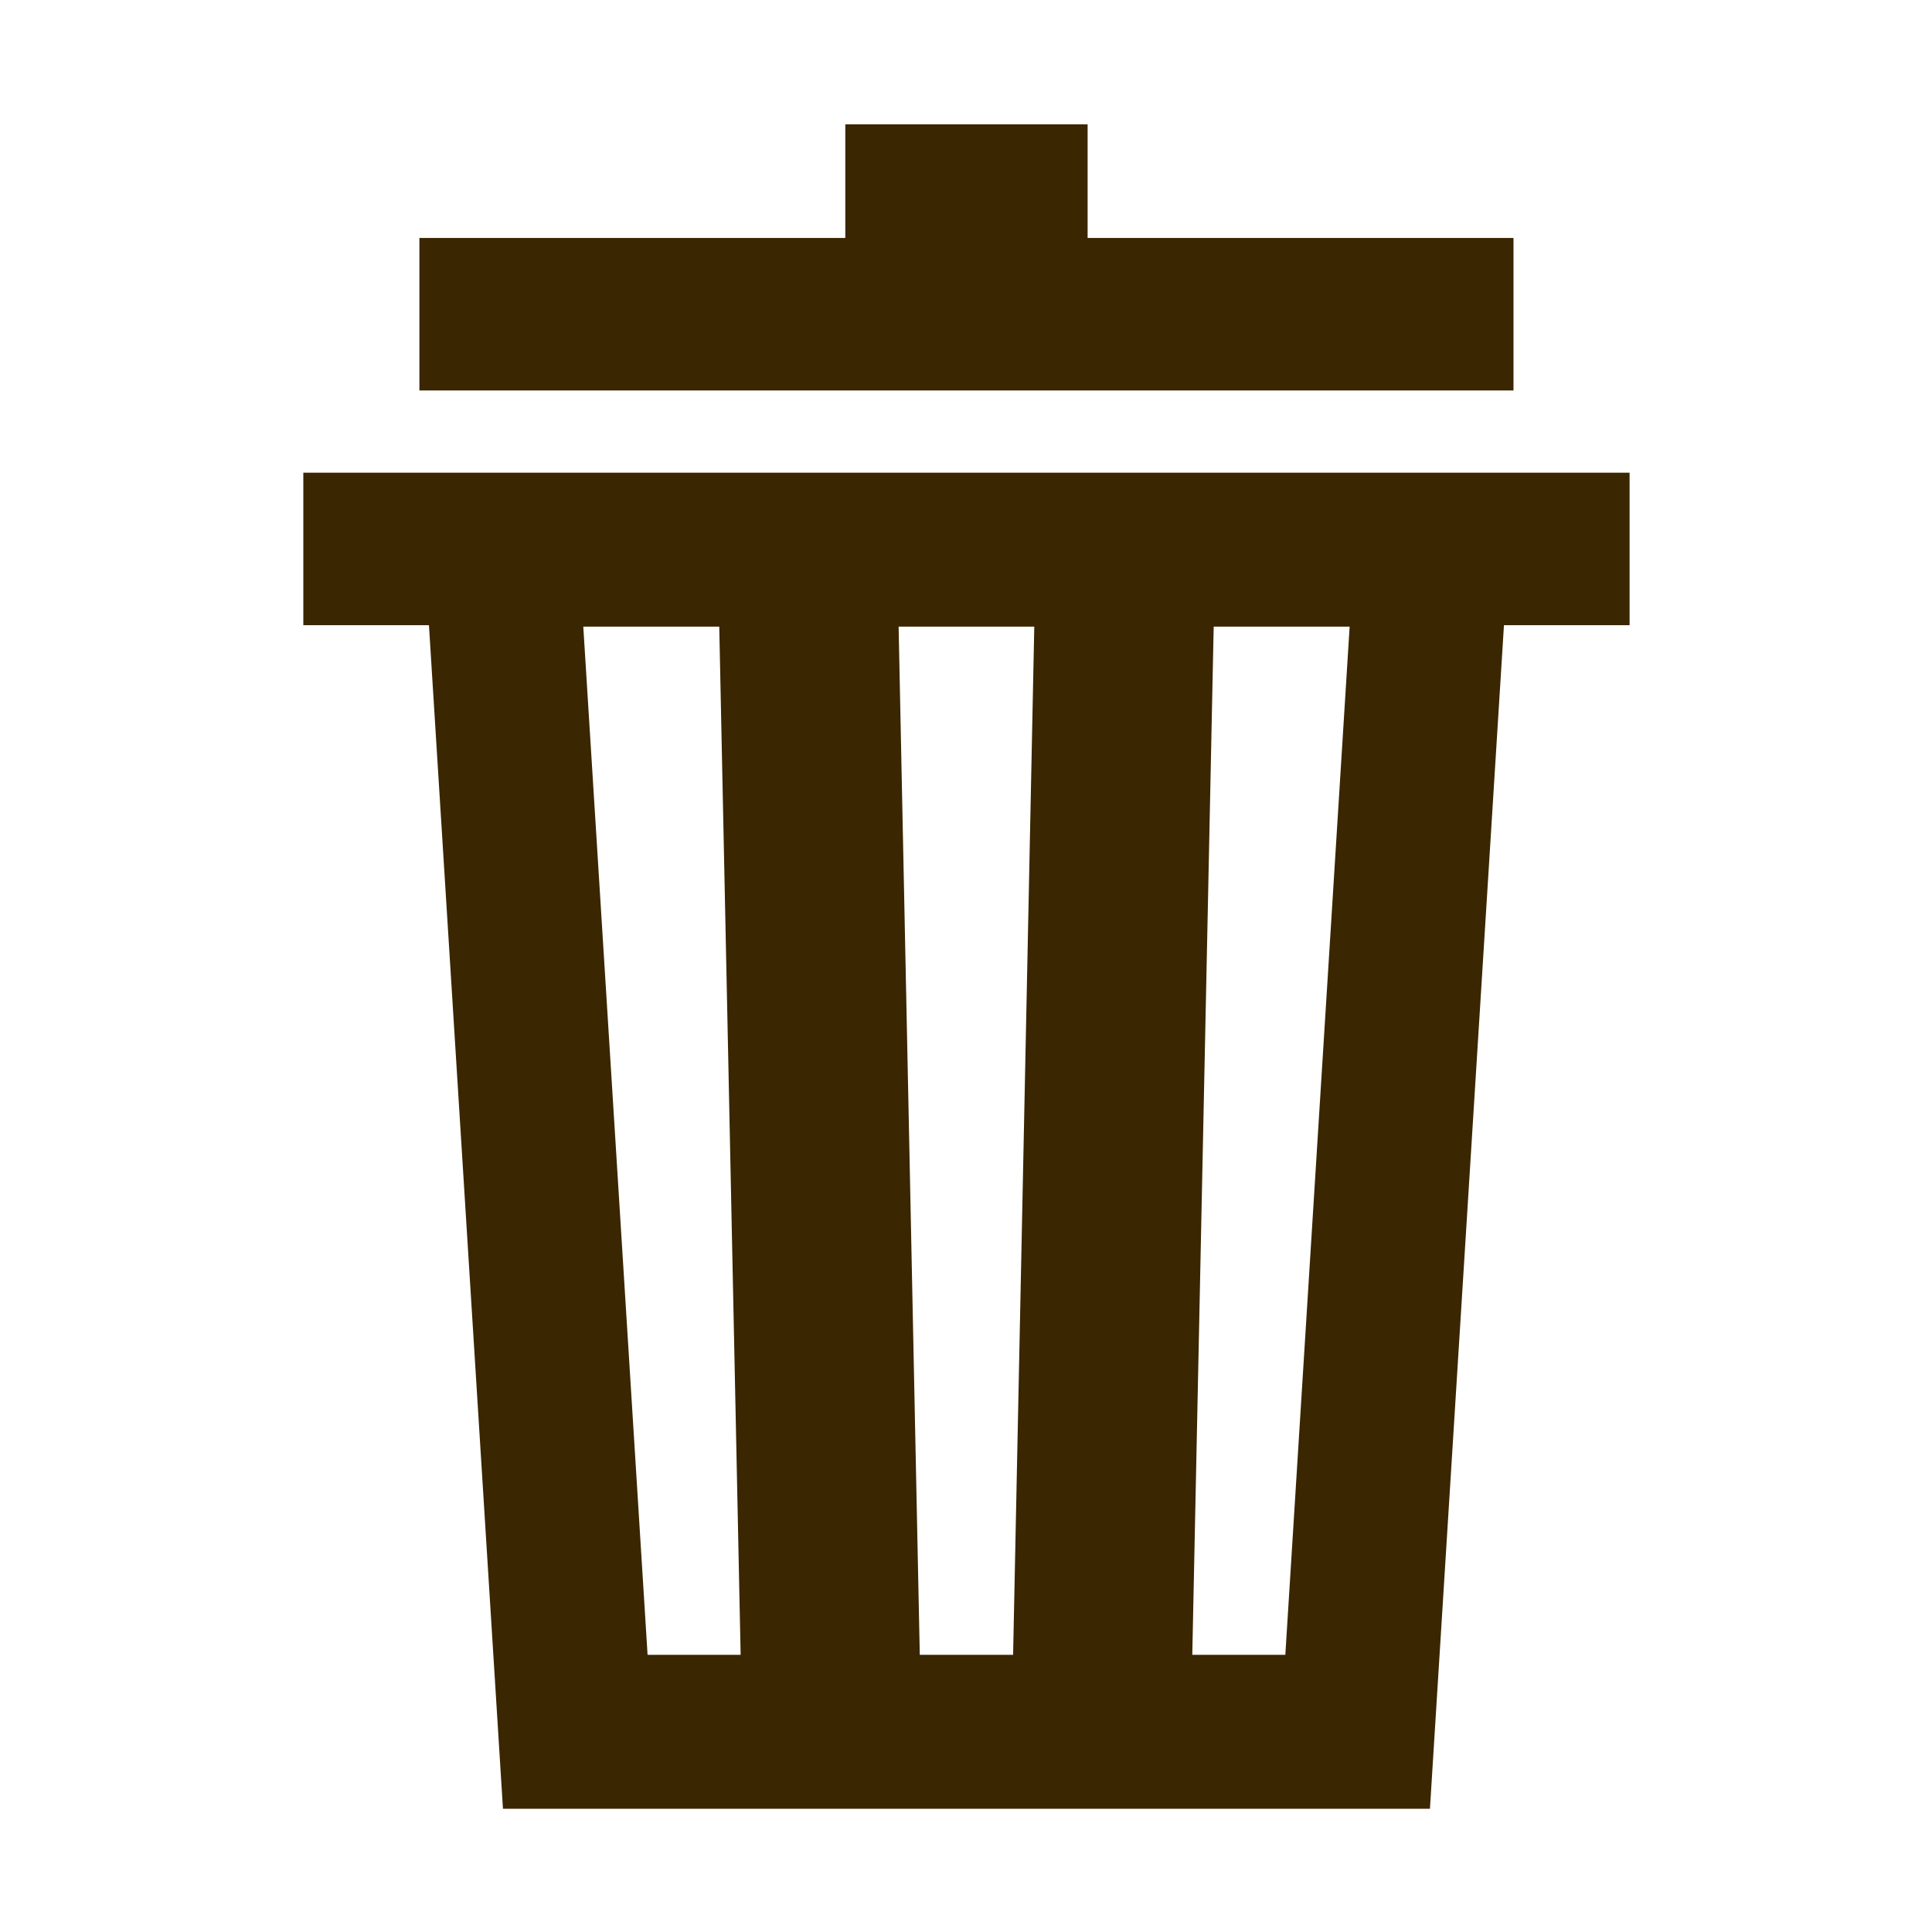 <?xml version="1.0" encoding="UTF-8" standalone="no"?>
<svg
   xmlns:dc="http://purl.org/dc/elements/1.1/"
   xmlns:cc="http://creativecommons.org/ns#"
   xmlns:rdf="http://www.w3.org/1999/02/22-rdf-syntax-ns#"
   xmlns:svg="http://www.w3.org/2000/svg"
   xmlns="http://www.w3.org/2000/svg"
   xmlns:sodipodi="http://sodipodi.sourceforge.net/DTD/sodipodi-0.dtd"
   xmlns:inkscape="http://www.inkscape.org/namespaces/inkscape"
   version="1.1"
   x="0px"
   y="0px"
   viewBox="0 0 32 32"
   enable-background="new 0 0 78.735 100"
   xml:space="preserve"
   id="svg2"
   inkscape:version="0.92.1 r15371"
   width="32"
   height="32"
   sodipodi:docname="trash_closed.svg"
   style="fill:#000000"><defs
     id="defs12"><inkscape:perspective
       id="perspective3029"
       inkscape:persp3d-origin="0.16370426 : 0.19513606 : 1"
       inkscape:vp_z="5.9800609 : 3.9180172 : 1"
       inkscape:vp_y="0 : 31.25 : 0"
       inkscape:vp_x="-5.0806863 : 3.9550553 : 1"
       sodipodi:type="inkscape:persp3d" /></defs><sodipodi:namedview
     pagecolor="#ffffff"
     bordercolor="#666666"
     borderopacity="1"
     objecttolerance="10"
     gridtolerance="10"
     guidetolerance="10"
     inkscape:pageopacity="0"
     inkscape:pageshadow="2"
     inkscape:window-width="2400"
     inkscape:window-height="1421"
     id="namedview10"
     showgrid="false"
     inkscape:zoom="4"
     inkscape:cx="-21.801985"
     inkscape:cy="20.603608"
     inkscape:window-x="-9"
     inkscape:window-y="-9"
     inkscape:window-maximized="1"
     inkscape:current-layer="svg2"
     units="px" /><g
     id="g4488"
     transform="translate(5.0000001e-8,-33.059)"><g
       transform="matrix(0.279,0,0,0.279,5.024,35.118)"
       style="fill:#3a2600;fill-opacity:1"
       id="g4"><polygon
         style="fill:#3a2600;fill-opacity:1"
         id="polygon6"
         points="71.843,15.801 71.843,6.747 46.56,6.747 46.56,0 32.175,0 32.175,6.747 6.891,6.747 6.891,15.801 " /><path
         inkscape:connector-curvature="0"
         style="fill:#3a2600;fill-opacity:1;stroke:none"
         id="path8"
         d="m 71.843,20.682 v 0 H 6.891 v 0 H 0 v 9.054 H 7.458 L 11.852,100 h 55.031 l 4.394,-70.264 h 7.458 V 20.682 Z M 20.437,90.861 16.62,29.82 h 8.072 l 1.27,61.041 z m 21.7,0 h -5.54 L 35.34,29.82 h 8.054 z m 16.161,0 H 52.774 L 54.045,29.82 h 8.071 z" /></g></g></svg>